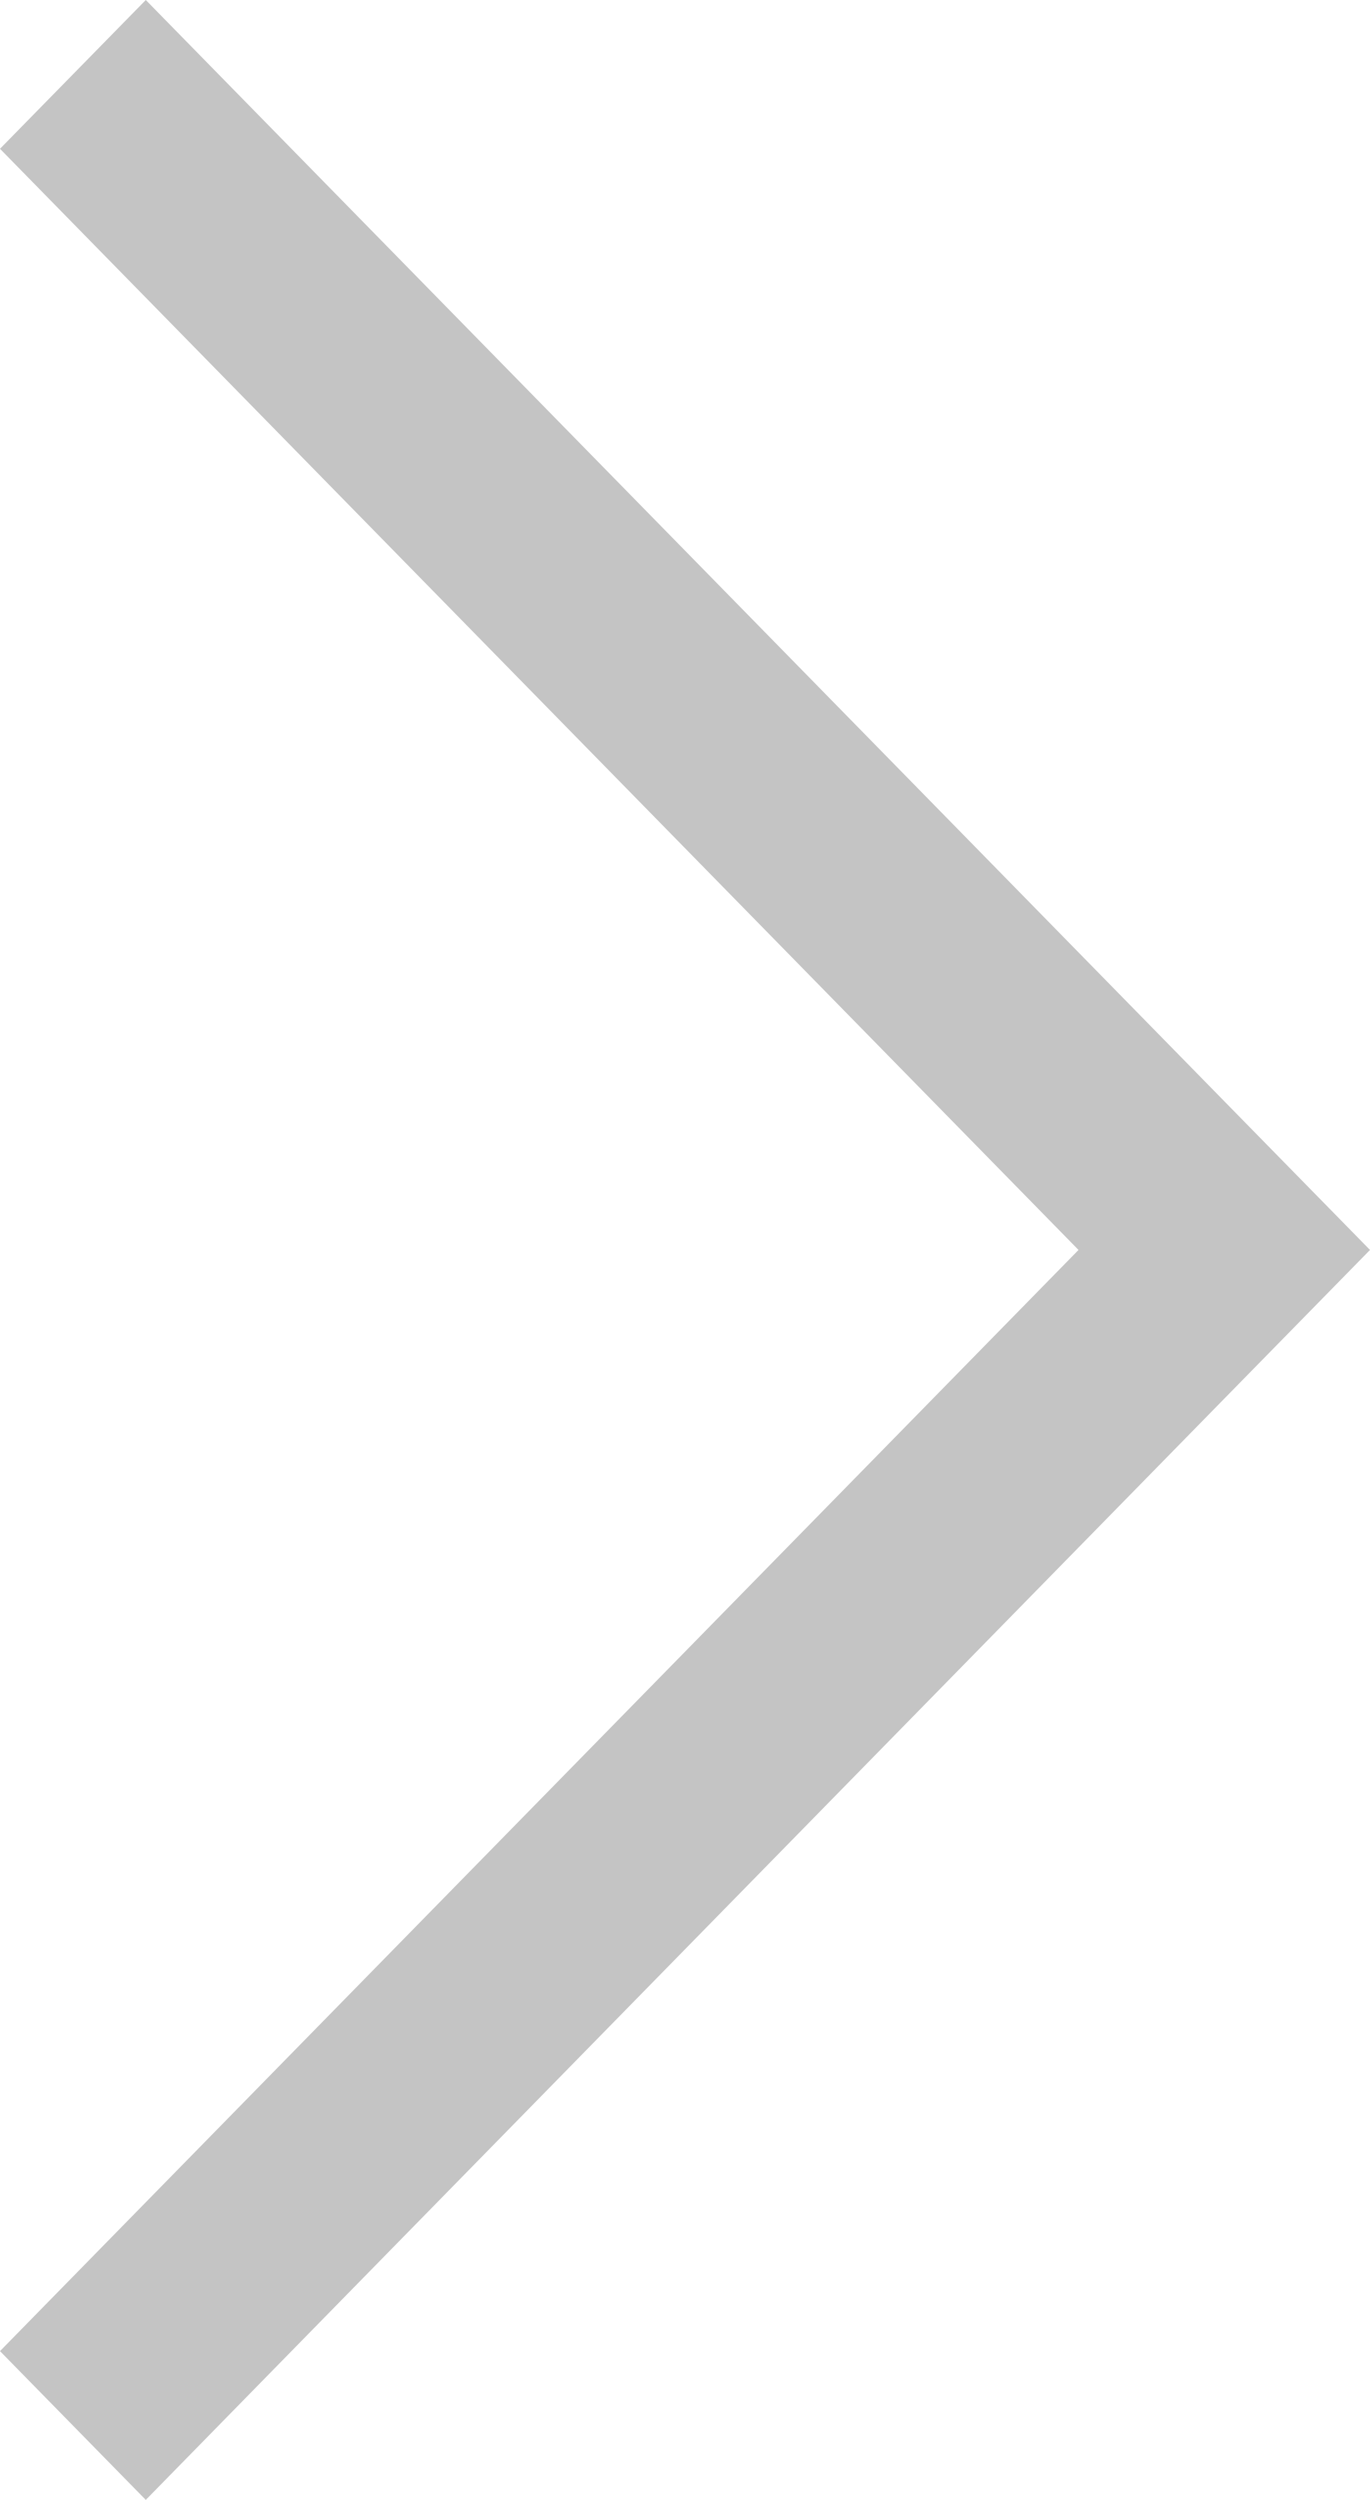 <svg width="17" height="31" viewBox="0 0 17 31" fill="none" xmlns="http://www.w3.org/2000/svg">
<path fill-rule="evenodd" clip-rule="evenodd" d="M-1.74603e-06 29.155L1.809 31L15.191 17.345L17 15.5L17 15.5L15.191 13.655L1.809 5.79267e-07L1.01782e-05 1.845L13.383 15.5L-1.74603e-06 29.155Z" fill="#C4C4C4"/>
</svg>
